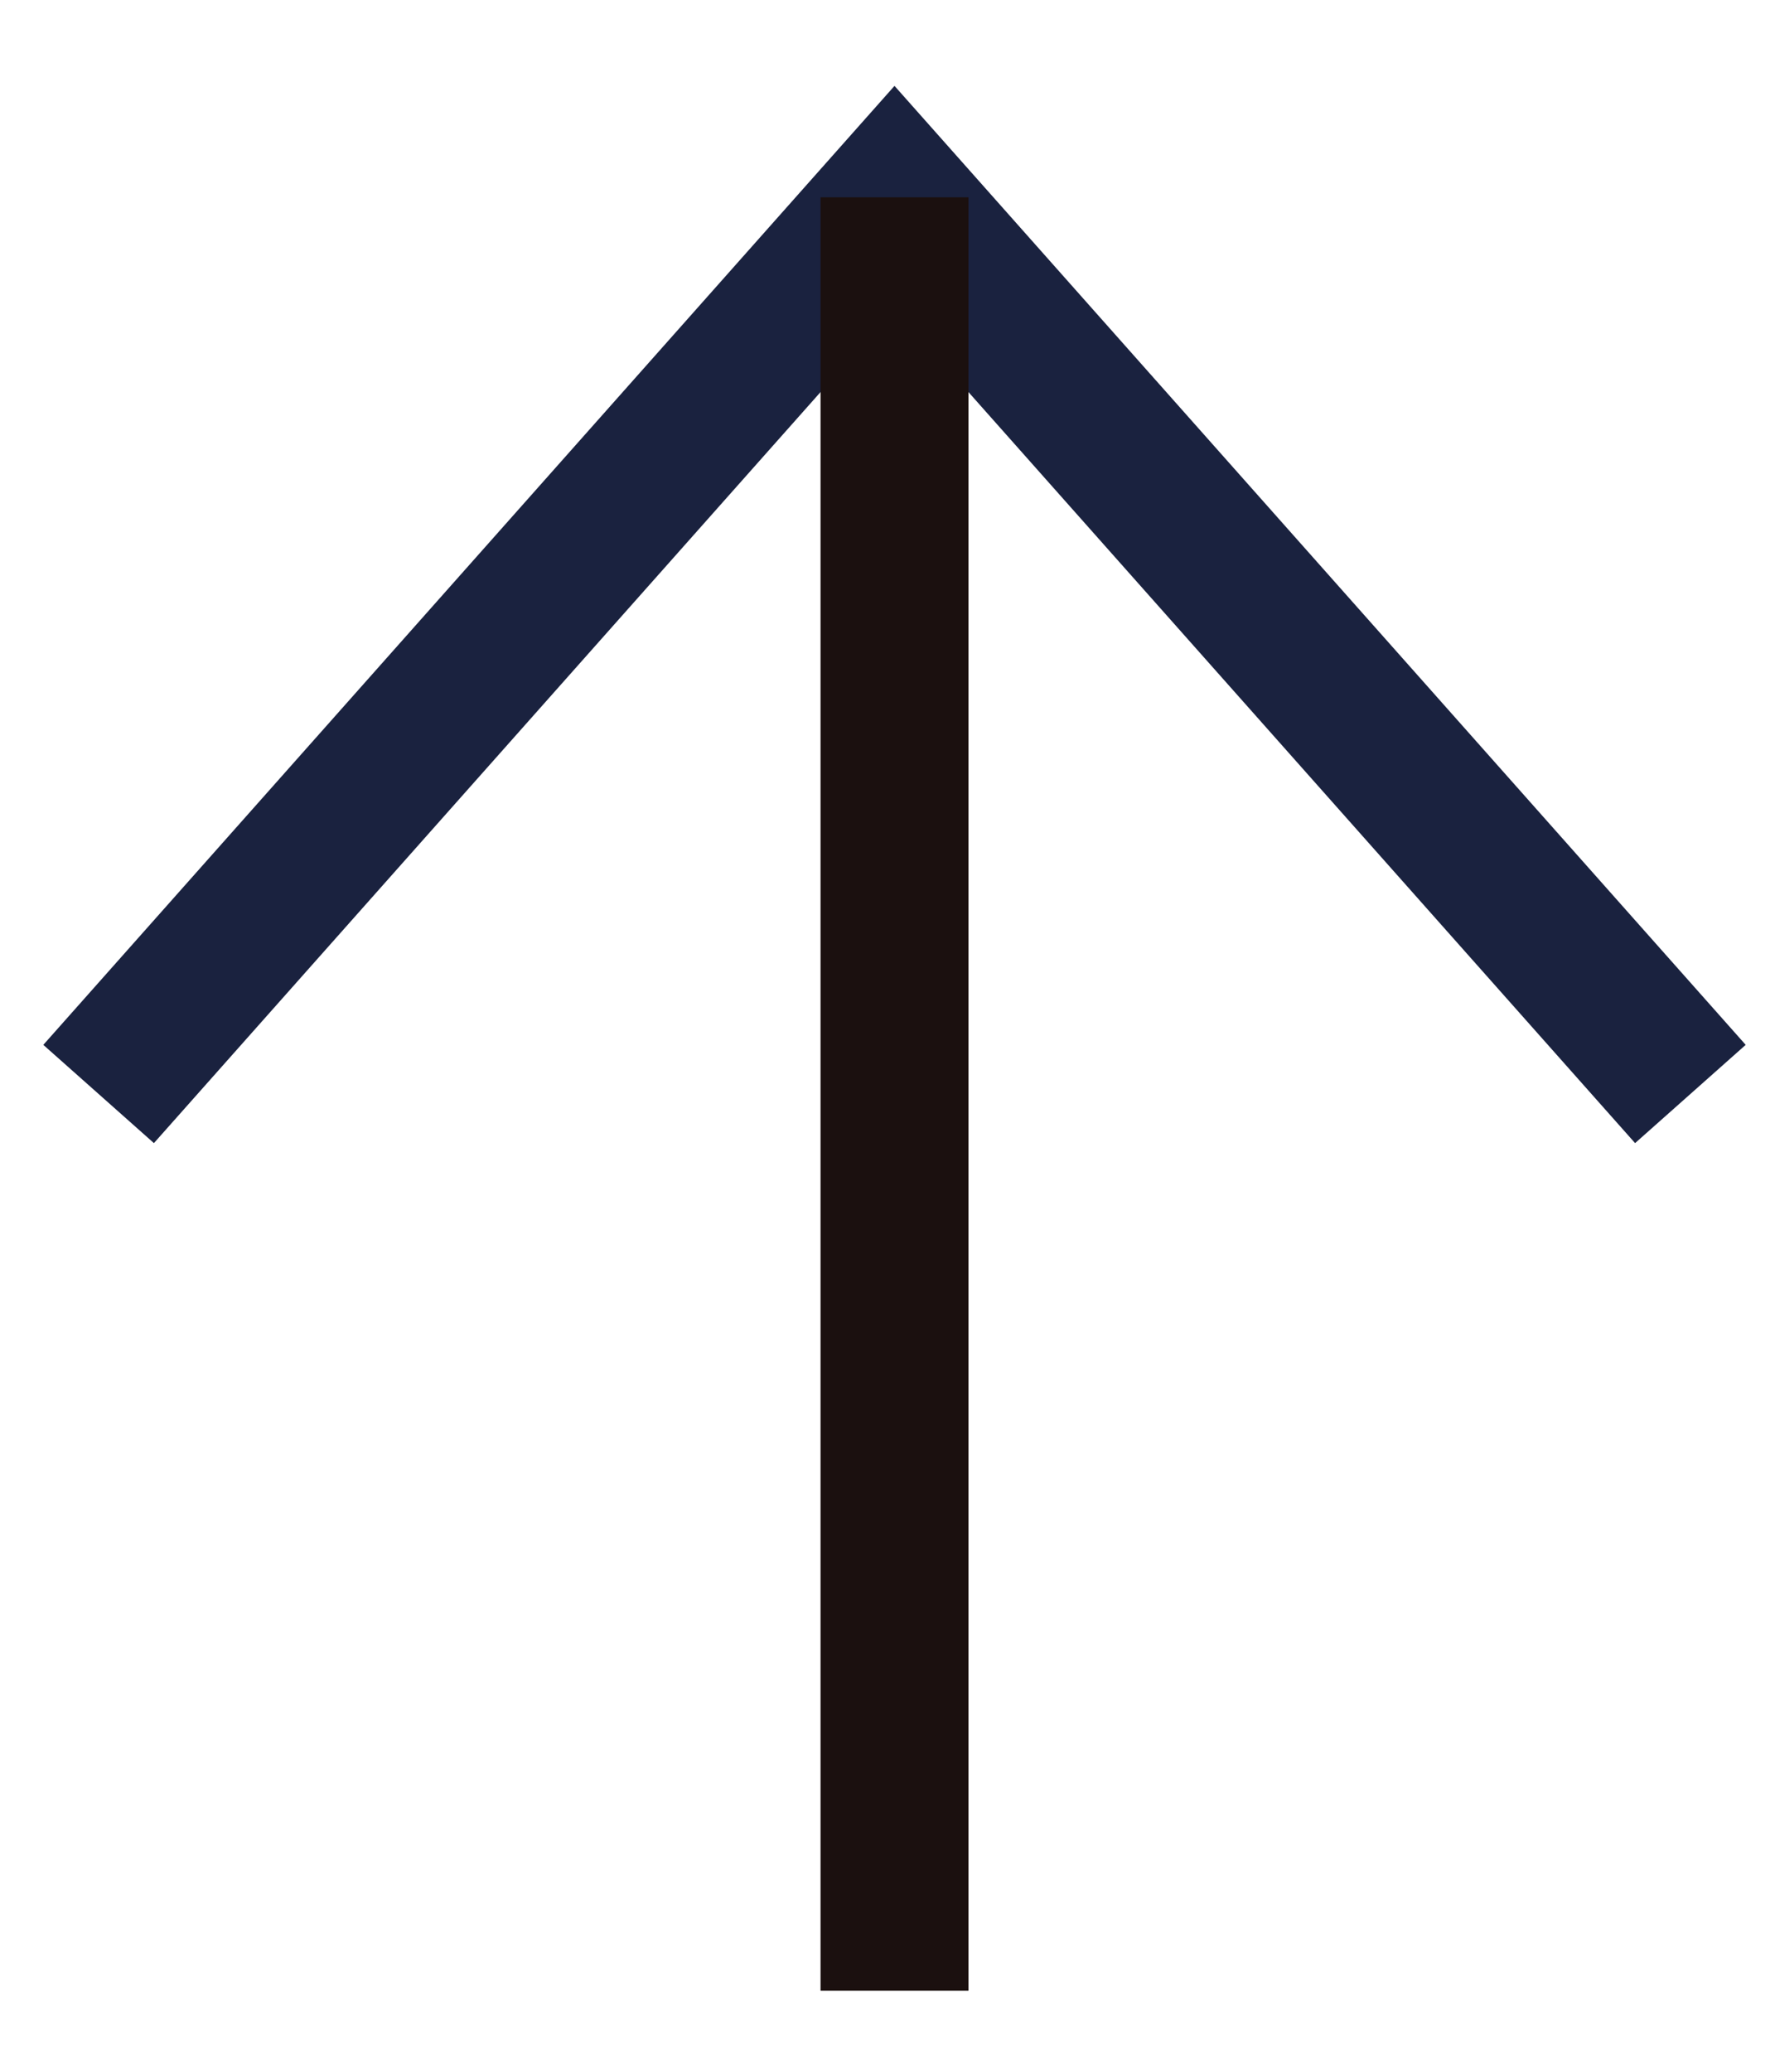 <svg width="18" height="21" viewBox="0 0 18 21" fill="none" xmlns="http://www.w3.org/2000/svg">
<path d="M1 11.089L9.071 2L17.142 11.089" stroke="#1A223F" stroke-width="1.5"/>
<path d="M9.071 20.178L9.071 2" stroke="#1B100F" stroke-width="1.5"/>
</svg>
